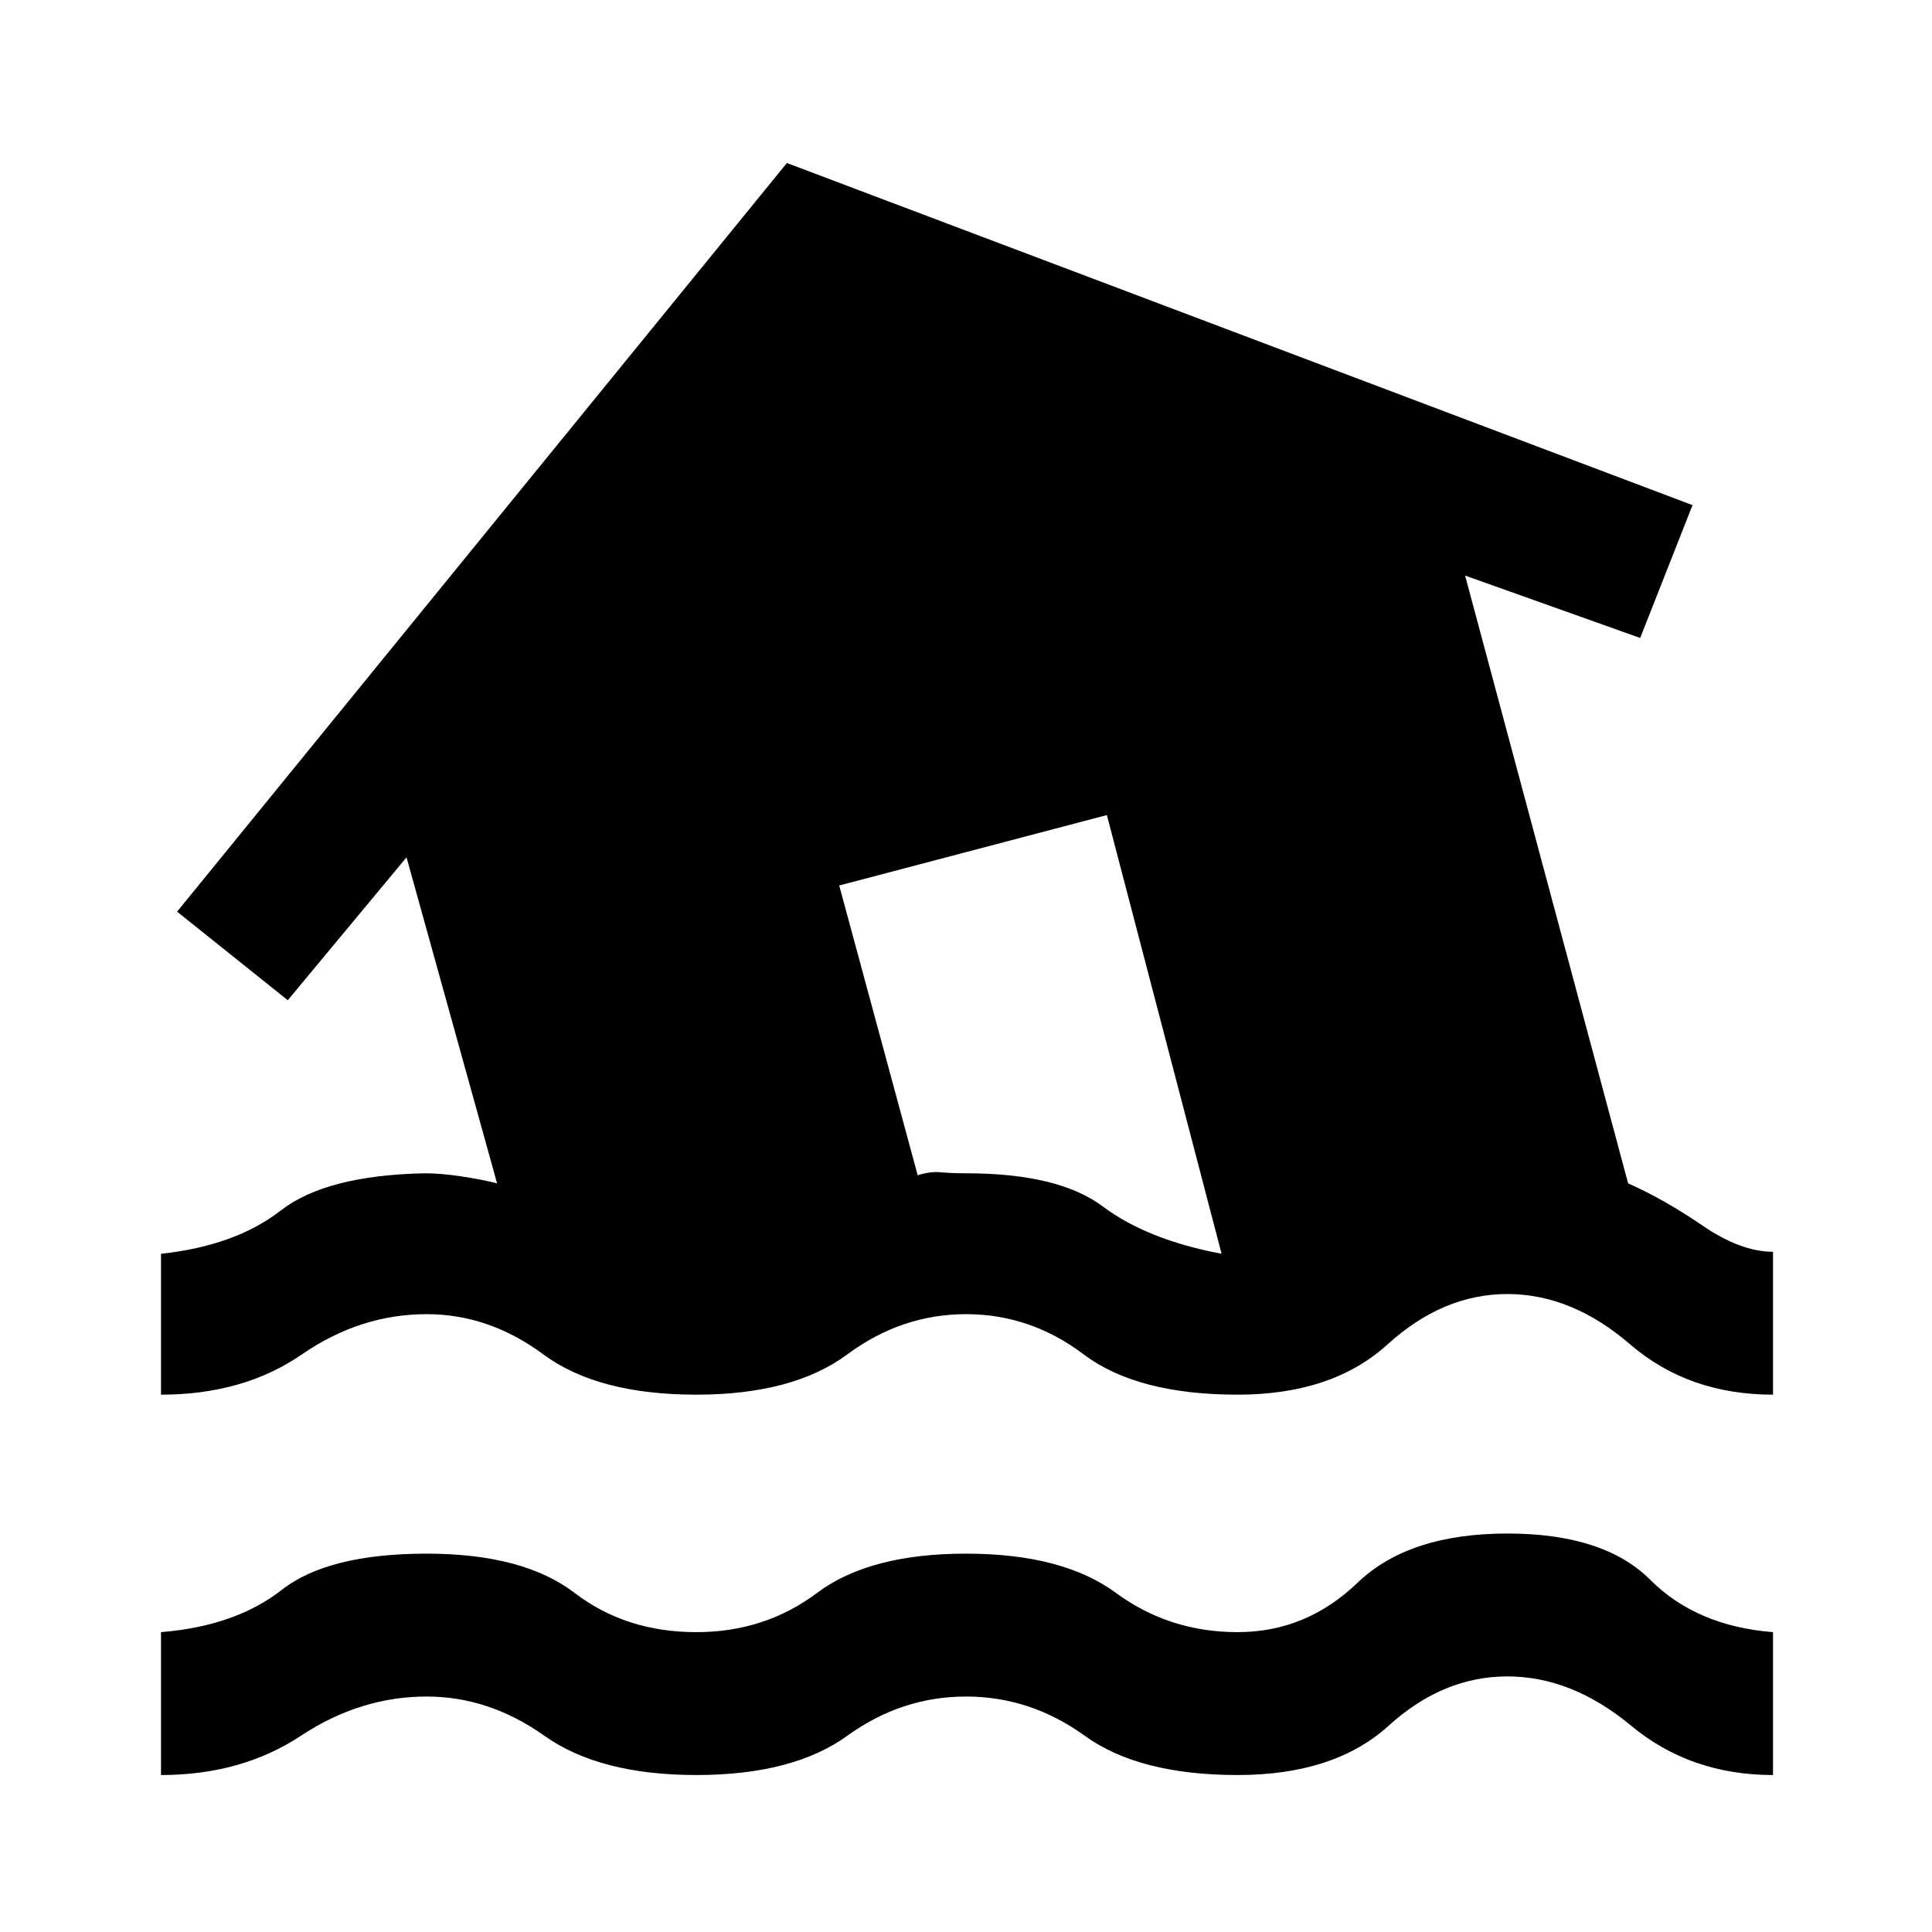 <svg xmlns="http://www.w3.org/2000/svg" height="48" width="48"><path d="M4 44.1V40.55Q5.85 40.4 7 39.5Q8.15 38.6 10.6 38.6Q13 38.6 14.275 39.575Q15.55 40.55 17.3 40.55Q19 40.55 20.3 39.575Q21.6 38.6 24 38.6Q26.4 38.6 27.725 39.575Q29.05 40.55 30.75 40.55Q32.45 40.55 33.725 39.325Q35 38.1 37.45 38.1Q39.85 38.1 41 39.25Q42.15 40.4 44.05 40.55V44.1Q42 44.1 40.525 42.875Q39.05 41.65 37.45 41.65Q35.85 41.65 34.5 42.875Q33.15 44.1 30.75 44.1Q28.3 44.1 26.95 43.125Q25.6 42.15 24 42.15Q22.4 42.15 21.05 43.125Q19.7 44.1 17.3 44.1Q14.9 44.1 13.525 43.125Q12.15 42.15 10.6 42.15Q8.95 42.15 7.475 43.125Q6 44.1 4 44.1ZM17.3 34.65Q14.85 34.65 13.5 33.65Q12.15 32.65 10.6 32.65Q8.95 32.65 7.5 33.65Q6.05 34.65 4 34.65V31.15Q5.85 30.95 6.975 30.075Q8.1 29.2 10.55 29.15Q10.95 29.15 11.45 29.225Q11.95 29.3 12.35 29.4L10.1 21.3L7.15 24.85L4.4 22.65L19.55 4.05L42.05 12.55L40.75 15.85L36.4 14.3L40.45 29.4Q41.35 29.8 42.3 30.45Q43.25 31.1 44.05 31.1V34.65Q41.95 34.65 40.5 33.4Q39.05 32.15 37.45 32.15Q35.85 32.15 34.475 33.4Q33.1 34.65 30.75 34.65Q28.25 34.65 26.925 33.65Q25.6 32.65 24 32.65Q22.4 32.65 21.05 33.65Q19.7 34.65 17.3 34.65ZM22.8 29.2Q23.1 29.1 23.375 29.125Q23.65 29.15 24 29.15Q26.3 29.15 27.4 29.975Q28.5 30.8 30.35 31.15L27.5 20.25L20.85 22Z"/></svg>